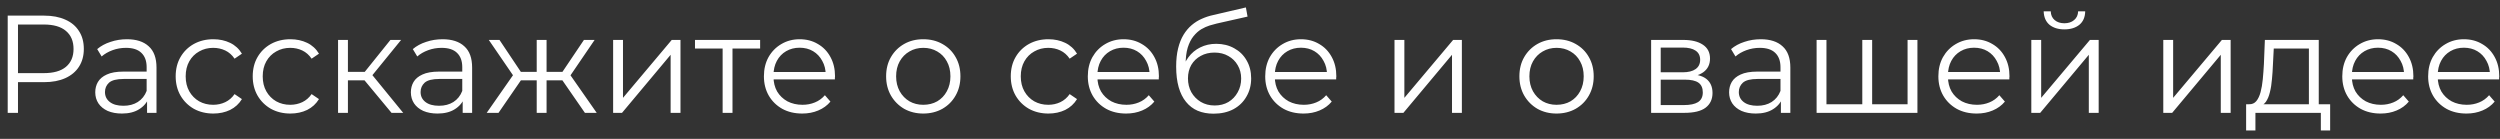 <svg width="288" height="16" viewBox="0 0 288 16" fill="none" xmlns="http://www.w3.org/2000/svg">
<rect x="0" y="0" width="288" height="16" fill="#333333" stroke="none"/>
<path d="M0.888 13V1.8H5.08C6.029 1.8 6.845 1.955 7.528 2.264C8.211 2.563 8.733 3 9.096 3.576C9.469 4.141 9.656 4.829 9.656 5.64C9.656 6.429 9.469 7.112 9.096 7.688C8.733 8.253 8.211 8.691 7.528 9C6.845 9.309 6.029 9.464 5.08 9.464H1.544L2.072 8.904V13H0.888ZM2.072 9L1.544 8.424H5.048C6.168 8.424 7.016 8.184 7.592 7.704C8.179 7.213 8.472 6.525 8.472 5.64C8.472 4.744 8.179 4.051 7.592 3.56C7.016 3.069 6.168 2.824 5.048 2.824H1.544L2.072 2.264V9ZM16.941 13V11.144L16.893 10.84V7.736C16.893 7.021 16.691 6.472 16.285 6.088C15.891 5.704 15.299 5.512 14.509 5.512C13.965 5.512 13.448 5.603 12.957 5.784C12.467 5.965 12.051 6.205 11.709 6.504L11.197 5.656C11.624 5.293 12.136 5.016 12.733 4.824C13.331 4.621 13.96 4.52 14.621 4.52C15.709 4.52 16.547 4.792 17.133 5.336C17.731 5.869 18.029 6.685 18.029 7.784V13H16.941ZM14.045 13.08C13.416 13.08 12.867 12.979 12.397 12.776C11.939 12.563 11.587 12.275 11.341 11.912C11.096 11.539 10.973 11.112 10.973 10.632C10.973 10.195 11.075 9.8 11.277 9.448C11.491 9.085 11.832 8.797 12.301 8.584C12.781 8.36 13.421 8.248 14.221 8.248H17.117V9.096H14.253C13.443 9.096 12.877 9.24 12.557 9.528C12.248 9.816 12.093 10.173 12.093 10.6C12.093 11.08 12.28 11.464 12.653 11.752C13.027 12.04 13.549 12.184 14.221 12.184C14.861 12.184 15.411 12.04 15.869 11.752C16.339 11.453 16.68 11.027 16.893 10.472L17.149 11.256C16.936 11.811 16.563 12.253 16.029 12.584C15.507 12.915 14.845 13.08 14.045 13.08ZM24.573 13.08C23.741 13.08 22.995 12.899 22.334 12.536C21.683 12.163 21.171 11.656 20.797 11.016C20.424 10.365 20.238 9.624 20.238 8.792C20.238 7.949 20.424 7.208 20.797 6.568C21.171 5.928 21.683 5.427 22.334 5.064C22.995 4.701 23.741 4.52 24.573 4.52C25.288 4.52 25.933 4.659 26.509 4.936C27.085 5.213 27.539 5.629 27.869 6.184L27.021 6.76C26.733 6.333 26.376 6.019 25.95 5.816C25.523 5.613 25.059 5.512 24.558 5.512C23.96 5.512 23.422 5.651 22.942 5.928C22.462 6.195 22.083 6.573 21.805 7.064C21.528 7.555 21.39 8.131 21.39 8.792C21.39 9.453 21.528 10.029 21.805 10.52C22.083 11.011 22.462 11.395 22.942 11.672C23.422 11.939 23.96 12.072 24.558 12.072C25.059 12.072 25.523 11.971 25.95 11.768C26.376 11.565 26.733 11.256 27.021 10.84L27.869 11.416C27.539 11.96 27.085 12.376 26.509 12.664C25.933 12.941 25.288 13.08 24.573 13.08ZM33.449 13.08C32.617 13.08 31.87 12.899 31.209 12.536C30.558 12.163 30.046 11.656 29.672 11.016C29.299 10.365 29.113 9.624 29.113 8.792C29.113 7.949 29.299 7.208 29.672 6.568C30.046 5.928 30.558 5.427 31.209 5.064C31.87 4.701 32.617 4.52 33.449 4.52C34.163 4.52 34.809 4.659 35.385 4.936C35.961 5.213 36.414 5.629 36.745 6.184L35.897 6.76C35.608 6.333 35.251 6.019 34.825 5.816C34.398 5.613 33.934 5.512 33.432 5.512C32.835 5.512 32.297 5.651 31.817 5.928C31.337 6.195 30.958 6.573 30.68 7.064C30.403 7.555 30.265 8.131 30.265 8.792C30.265 9.453 30.403 10.029 30.68 10.52C30.958 11.011 31.337 11.395 31.817 11.672C32.297 11.939 32.835 12.072 33.432 12.072C33.934 12.072 34.398 11.971 34.825 11.768C35.251 11.565 35.608 11.256 35.897 10.84L36.745 11.416C36.414 11.96 35.961 12.376 35.385 12.664C34.809 12.941 34.163 13.08 33.449 13.08ZM45.104 13L41.648 8.84L42.592 8.28L46.448 13H45.104ZM38.944 13V4.6H40.08V13H38.944ZM39.728 9.256V8.28H42.432V9.256H39.728ZM42.688 8.92L41.632 8.76L44.976 4.6H46.208L42.688 8.92ZM53.301 13V11.144L53.253 10.84V7.736C53.253 7.021 53.05 6.472 52.645 6.088C52.25 5.704 51.658 5.512 50.869 5.512C50.325 5.512 49.807 5.603 49.317 5.784C48.826 5.965 48.41 6.205 48.069 6.504L47.557 5.656C47.983 5.293 48.495 5.016 49.093 4.824C49.69 4.621 50.319 4.52 50.981 4.52C52.069 4.52 52.906 4.792 53.493 5.336C54.09 5.869 54.389 6.685 54.389 7.784V13H53.301ZM50.405 13.08C49.775 13.08 49.226 12.979 48.757 12.776C48.298 12.563 47.946 12.275 47.701 11.912C47.455 11.539 47.333 11.112 47.333 10.632C47.333 10.195 47.434 9.8 47.637 9.448C47.85 9.085 48.191 8.797 48.661 8.584C49.141 8.36 49.781 8.248 50.581 8.248H53.477V9.096H50.613C49.802 9.096 49.237 9.24 48.917 9.528C48.607 9.816 48.453 10.173 48.453 10.6C48.453 11.08 48.639 11.464 49.013 11.752C49.386 12.04 49.909 12.184 50.581 12.184C51.221 12.184 51.77 12.04 52.229 11.752C52.698 11.453 53.039 11.027 53.253 10.472L53.509 11.256C53.295 11.811 52.922 12.253 52.389 12.584C51.866 12.915 51.205 13.08 50.405 13.08ZM67.381 13L64.501 8.84L65.445 8.28L68.741 13H67.381ZM62.613 9.256V8.28H65.269V9.256H62.613ZM65.557 8.92L64.469 8.76L67.269 4.6H68.501L65.557 8.92ZM57.429 13H56.069L59.365 8.28L60.293 8.84L57.429 13ZM62.965 13H61.829V4.6H62.965V13ZM62.181 9.256H59.541V8.28H62.181V9.256ZM59.269 8.92L56.309 4.6H57.541L60.325 8.76L59.269 8.92ZM70.632 13V4.6H71.768V11.272L77.384 4.6H78.392V13H77.256V6.312L71.656 13H70.632ZM83.247 13V5.288L83.535 5.592H80.063V4.6H87.567V5.592H84.095L84.383 5.288V13H83.247ZM92.419 13.08C91.544 13.08 90.776 12.899 90.115 12.536C89.454 12.163 88.936 11.656 88.563 11.016C88.19 10.365 88.003 9.624 88.003 8.792C88.003 7.96 88.179 7.224 88.531 6.584C88.894 5.944 89.385 5.443 90.003 5.08C90.632 4.707 91.337 4.52 92.115 4.52C92.904 4.52 93.603 4.701 94.211 5.064C94.83 5.416 95.315 5.917 95.667 6.568C96.019 7.208 96.195 7.949 96.195 8.792C96.195 8.845 96.19 8.904 96.179 8.968C96.179 9.021 96.179 9.08 96.179 9.144H88.867V8.296H95.571L95.123 8.632C95.123 8.024 94.99 7.485 94.723 7.016C94.467 6.536 94.115 6.163 93.667 5.896C93.219 5.629 92.702 5.496 92.115 5.496C91.539 5.496 91.022 5.629 90.563 5.896C90.105 6.163 89.747 6.536 89.491 7.016C89.235 7.496 89.107 8.045 89.107 8.664V8.84C89.107 9.48 89.246 10.045 89.523 10.536C89.811 11.016 90.206 11.395 90.707 11.672C91.219 11.939 91.8 12.072 92.451 12.072C92.963 12.072 93.438 11.981 93.875 11.8C94.323 11.619 94.707 11.341 95.027 10.968L95.667 11.704C95.294 12.152 94.825 12.493 94.259 12.728C93.704 12.963 93.091 13.08 92.419 13.08ZM106.353 13.08C105.543 13.08 104.812 12.899 104.161 12.536C103.521 12.163 103.015 11.656 102.641 11.016C102.268 10.365 102.081 9.624 102.081 8.792C102.081 7.949 102.268 7.208 102.641 6.568C103.015 5.928 103.521 5.427 104.161 5.064C104.801 4.701 105.532 4.52 106.353 4.52C107.185 4.52 107.921 4.701 108.561 5.064C109.212 5.427 109.719 5.928 110.081 6.568C110.455 7.208 110.641 7.949 110.641 8.792C110.641 9.624 110.455 10.365 110.081 11.016C109.719 11.656 109.212 12.163 108.561 12.536C107.911 12.899 107.175 13.08 106.353 13.08ZM106.353 12.072C106.961 12.072 107.5 11.939 107.969 11.672C108.439 11.395 108.807 11.011 109.073 10.52C109.351 10.019 109.489 9.443 109.489 8.792C109.489 8.131 109.351 7.555 109.073 7.064C108.807 6.573 108.439 6.195 107.969 5.928C107.5 5.651 106.967 5.512 106.369 5.512C105.772 5.512 105.239 5.651 104.769 5.928C104.3 6.195 103.927 6.573 103.649 7.064C103.372 7.555 103.233 8.131 103.233 8.792C103.233 9.443 103.372 10.019 103.649 10.52C103.927 11.011 104.3 11.395 104.769 11.672C105.239 11.939 105.767 12.072 106.353 12.072ZM120.777 13.08C119.945 13.08 119.198 12.899 118.537 12.536C117.886 12.163 117.374 11.656 117.001 11.016C116.627 10.365 116.441 9.624 116.441 8.792C116.441 7.949 116.627 7.208 117.001 6.568C117.374 5.928 117.886 5.427 118.537 5.064C119.198 4.701 119.945 4.52 120.777 4.52C121.491 4.52 122.137 4.659 122.713 4.936C123.289 5.213 123.742 5.629 124.073 6.184L123.225 6.76C122.937 6.333 122.579 6.019 122.153 5.816C121.726 5.613 121.262 5.512 120.761 5.512C120.163 5.512 119.625 5.651 119.145 5.928C118.665 6.195 118.286 6.573 118.009 7.064C117.731 7.555 117.593 8.131 117.593 8.792C117.593 9.453 117.731 10.029 118.009 10.52C118.286 11.011 118.665 11.395 119.145 11.672C119.625 11.939 120.163 12.072 120.761 12.072C121.262 12.072 121.726 11.971 122.153 11.768C122.579 11.565 122.937 11.256 123.225 10.84L124.073 11.416C123.742 11.96 123.289 12.376 122.713 12.664C122.137 12.941 121.491 13.08 120.777 13.08ZM129.732 13.08C128.857 13.08 128.089 12.899 127.428 12.536C126.766 12.163 126.249 11.656 125.876 11.016C125.502 10.365 125.316 9.624 125.316 8.792C125.316 7.96 125.492 7.224 125.844 6.584C126.206 5.944 126.697 5.443 127.316 5.08C127.945 4.707 128.649 4.52 129.428 4.52C130.217 4.52 130.916 4.701 131.524 5.064C132.142 5.416 132.628 5.917 132.98 6.568C133.332 7.208 133.508 7.949 133.508 8.792C133.508 8.845 133.502 8.904 133.492 8.968C133.492 9.021 133.492 9.08 133.492 9.144H126.18V8.296H132.884L132.436 8.632C132.436 8.024 132.302 7.485 132.036 7.016C131.78 6.536 131.428 6.163 130.98 5.896C130.532 5.629 130.014 5.496 129.428 5.496C128.852 5.496 128.334 5.629 127.876 5.896C127.417 6.163 127.06 6.536 126.804 7.016C126.548 7.496 126.42 8.045 126.42 8.664V8.84C126.42 9.48 126.558 10.045 126.836 10.536C127.124 11.016 127.518 11.395 128.02 11.672C128.532 11.939 129.113 12.072 129.764 12.072C130.276 12.072 130.75 11.981 131.188 11.8C131.636 11.619 132.02 11.341 132.34 10.968L132.98 11.704C132.606 12.152 132.137 12.493 131.572 12.728C131.017 12.963 130.404 13.08 129.732 13.08ZM139.798 13.096C139.116 13.096 138.508 12.984 137.974 12.76C137.452 12.536 137.004 12.195 136.63 11.736C136.257 11.277 135.974 10.712 135.782 10.04C135.59 9.357 135.494 8.568 135.494 7.672C135.494 6.872 135.569 6.173 135.718 5.576C135.868 4.968 136.076 4.445 136.342 4.008C136.609 3.571 136.918 3.203 137.27 2.904C137.633 2.595 138.022 2.349 138.438 2.168C138.865 1.976 139.302 1.832 139.75 1.736L143.526 0.856L143.718 1.912L140.166 2.712C139.942 2.765 139.67 2.84 139.35 2.936C139.041 3.032 138.721 3.176 138.39 3.368C138.07 3.56 137.772 3.827 137.494 4.168C137.217 4.509 136.993 4.952 136.822 5.496C136.662 6.029 136.582 6.696 136.582 7.496C136.582 7.667 136.588 7.805 136.598 7.912C136.609 8.008 136.62 8.115 136.63 8.232C136.652 8.339 136.668 8.499 136.678 8.712L136.182 8.296C136.3 7.645 136.54 7.08 136.902 6.6C137.265 6.109 137.718 5.731 138.262 5.464C138.817 5.187 139.43 5.048 140.102 5.048C140.881 5.048 141.574 5.219 142.182 5.56C142.79 5.891 143.265 6.355 143.606 6.952C143.958 7.549 144.134 8.243 144.134 9.032C144.134 9.811 143.953 10.509 143.59 11.128C143.238 11.747 142.737 12.232 142.086 12.584C141.436 12.925 140.673 13.096 139.798 13.096ZM139.926 12.152C140.524 12.152 141.052 12.019 141.51 11.752C141.969 11.475 142.326 11.101 142.582 10.632C142.849 10.163 142.982 9.635 142.982 9.048C142.982 8.472 142.849 7.96 142.582 7.512C142.326 7.064 141.969 6.712 141.51 6.456C141.052 6.189 140.518 6.056 139.91 6.056C139.313 6.056 138.785 6.184 138.326 6.44C137.868 6.685 137.505 7.032 137.238 7.48C136.982 7.928 136.854 8.445 136.854 9.032C136.854 9.619 136.982 10.147 137.238 10.616C137.505 11.085 137.868 11.459 138.326 11.736C138.796 12.013 139.329 12.152 139.926 12.152ZM150.169 13.08C149.294 13.08 148.526 12.899 147.865 12.536C147.204 12.163 146.686 11.656 146.313 11.016C145.94 10.365 145.753 9.624 145.753 8.792C145.753 7.96 145.929 7.224 146.281 6.584C146.644 5.944 147.134 5.443 147.753 5.08C148.382 4.707 149.086 4.52 149.865 4.52C150.654 4.52 151.353 4.701 151.961 5.064C152.58 5.416 153.065 5.917 153.417 6.568C153.769 7.208 153.945 7.949 153.945 8.792C153.945 8.845 153.94 8.904 153.929 8.968C153.929 9.021 153.929 9.08 153.929 9.144H146.617V8.296H153.321L152.873 8.632C152.873 8.024 152.74 7.485 152.473 7.016C152.217 6.536 151.865 6.163 151.417 5.896C150.969 5.629 150.452 5.496 149.865 5.496C149.289 5.496 148.772 5.629 148.313 5.896C147.854 6.163 147.497 6.536 147.241 7.016C146.985 7.496 146.857 8.045 146.857 8.664V8.84C146.857 9.48 146.996 10.045 147.273 10.536C147.561 11.016 147.956 11.395 148.457 11.672C148.969 11.939 149.55 12.072 150.201 12.072C150.713 12.072 151.188 11.981 151.625 11.8C152.073 11.619 152.457 11.341 152.777 10.968L153.417 11.704C153.044 12.152 152.574 12.493 152.009 12.728C151.454 12.963 150.841 13.08 150.169 13.08ZM160.647 13V4.6H161.783V11.272L167.399 4.6H168.407V13H167.271V6.312L161.671 13H160.647ZM179.306 13.08C178.496 13.08 177.765 12.899 177.114 12.536C176.474 12.163 175.968 11.656 175.594 11.016C175.221 10.365 175.034 9.624 175.034 8.792C175.034 7.949 175.221 7.208 175.594 6.568C175.968 5.928 176.474 5.427 177.114 5.064C177.754 4.701 178.485 4.52 179.306 4.52C180.138 4.52 180.874 4.701 181.514 5.064C182.165 5.427 182.672 5.928 183.034 6.568C183.408 7.208 183.594 7.949 183.594 8.792C183.594 9.624 183.408 10.365 183.034 11.016C182.672 11.656 182.165 12.163 181.514 12.536C180.864 12.899 180.128 13.08 179.306 13.08ZM179.306 12.072C179.914 12.072 180.453 11.939 180.922 11.672C181.392 11.395 181.76 11.011 182.026 10.52C182.304 10.019 182.442 9.443 182.442 8.792C182.442 8.131 182.304 7.555 182.026 7.064C181.76 6.573 181.392 6.195 180.922 5.928C180.453 5.651 179.92 5.512 179.322 5.512C178.725 5.512 178.192 5.651 177.722 5.928C177.253 6.195 176.88 6.573 176.602 7.064C176.325 7.555 176.186 8.131 176.186 8.792C176.186 9.443 176.325 10.019 176.602 10.52C176.88 11.011 177.253 11.395 177.722 11.672C178.192 11.939 178.72 12.072 179.306 12.072ZM190.21 13V4.6H193.922C194.871 4.6 195.618 4.781 196.162 5.144C196.716 5.507 196.994 6.04 196.994 6.744C196.994 7.427 196.732 7.955 196.21 8.328C195.687 8.691 194.999 8.872 194.146 8.872L194.37 8.536C195.372 8.536 196.108 8.723 196.578 9.096C197.047 9.469 197.282 10.008 197.282 10.712C197.282 11.437 197.015 12.003 196.482 12.408C195.959 12.803 195.143 13 194.034 13H190.21ZM191.314 12.104H193.986C194.7 12.104 195.239 11.992 195.602 11.768C195.975 11.533 196.162 11.16 196.162 10.648C196.162 10.136 195.996 9.763 195.666 9.528C195.335 9.293 194.812 9.176 194.098 9.176H191.314V12.104ZM191.314 8.328H193.842C194.492 8.328 194.988 8.205 195.33 7.96C195.682 7.715 195.858 7.357 195.858 6.888C195.858 6.419 195.682 6.067 195.33 5.832C194.988 5.597 194.492 5.48 193.842 5.48H191.314V8.328ZM205.16 13V11.144L205.112 10.84V7.736C205.112 7.021 204.909 6.472 204.504 6.088C204.109 5.704 203.517 5.512 202.728 5.512C202.184 5.512 201.667 5.603 201.176 5.784C200.685 5.965 200.269 6.205 199.928 6.504L199.416 5.656C199.843 5.293 200.355 5.016 200.952 4.824C201.549 4.621 202.179 4.52 202.84 4.52C203.928 4.52 204.765 4.792 205.352 5.336C205.949 5.869 206.248 6.685 206.248 7.784V13H205.16ZM202.264 13.08C201.635 13.08 201.085 12.979 200.616 12.776C200.157 12.563 199.805 12.275 199.56 11.912C199.315 11.539 199.192 11.112 199.192 10.632C199.192 10.195 199.293 9.8 199.496 9.448C199.709 9.085 200.051 8.797 200.52 8.584C201 8.36 201.64 8.248 202.44 8.248H205.336V9.096H202.472C201.661 9.096 201.096 9.24 200.776 9.528C200.467 9.816 200.312 10.173 200.312 10.6C200.312 11.08 200.499 11.464 200.872 11.752C201.245 12.04 201.768 12.184 202.44 12.184C203.08 12.184 203.629 12.04 204.088 11.752C204.557 11.453 204.899 11.027 205.112 10.472L205.368 11.256C205.155 11.811 204.781 12.253 204.248 12.584C203.725 12.915 203.064 13.08 202.264 13.08ZM214.792 12.008L214.536 12.312V4.6H215.672V12.312L215.368 12.008H220.056L219.752 12.312V4.6H220.888V13H209.272V4.6H210.408V12.312L210.12 12.008H214.792ZM227.716 13.08C226.841 13.08 226.073 12.899 225.412 12.536C224.751 12.163 224.233 11.656 223.86 11.016C223.487 10.365 223.3 9.624 223.3 8.792C223.3 7.96 223.476 7.224 223.828 6.584C224.191 5.944 224.681 5.443 225.3 5.08C225.929 4.707 226.633 4.52 227.412 4.52C228.201 4.52 228.9 4.701 229.508 5.064C230.127 5.416 230.612 5.917 230.964 6.568C231.316 7.208 231.492 7.949 231.492 8.792C231.492 8.845 231.487 8.904 231.476 8.968C231.476 9.021 231.476 9.08 231.476 9.144H224.164V8.296H230.868L230.42 8.632C230.42 8.024 230.287 7.485 230.02 7.016C229.764 6.536 229.412 6.163 228.964 5.896C228.516 5.629 227.999 5.496 227.412 5.496C226.836 5.496 226.319 5.629 225.86 5.896C225.401 6.163 225.044 6.536 224.788 7.016C224.532 7.496 224.404 8.045 224.404 8.664V8.84C224.404 9.48 224.543 10.045 224.82 10.536C225.108 11.016 225.503 11.395 226.004 11.672C226.516 11.939 227.097 12.072 227.748 12.072C228.26 12.072 228.735 11.981 229.172 11.8C229.62 11.619 230.004 11.341 230.324 10.968L230.964 11.704C230.591 12.152 230.121 12.493 229.556 12.728C229.001 12.963 228.388 13.08 227.716 13.08ZM234.007 13V4.6H235.143V11.272L240.759 4.6H241.767V13H240.631V6.312L235.031 13H234.007ZM237.815 3.384C237.111 3.384 236.54 3.208 236.103 2.856C235.676 2.493 235.452 1.976 235.431 1.304H236.247C236.257 1.731 236.407 2.067 236.695 2.312C236.983 2.557 237.356 2.68 237.815 2.68C238.273 2.68 238.647 2.557 238.935 2.312C239.233 2.067 239.388 1.731 239.399 1.304H240.215C240.204 1.976 239.98 2.493 239.543 2.856C239.105 3.208 238.529 3.384 237.815 3.384ZM249.21 13V4.6H250.346V11.272L255.962 4.6H256.97V13H255.834V6.312L250.234 13H249.21ZM265.985 12.456V5.592H261.937L261.841 7.464C261.82 8.029 261.783 8.584 261.729 9.128C261.687 9.672 261.607 10.173 261.489 10.632C261.383 11.08 261.228 11.448 261.025 11.736C260.823 12.013 260.561 12.173 260.241 12.216L259.105 12.008C259.436 12.019 259.708 11.901 259.921 11.656C260.135 11.4 260.3 11.053 260.417 10.616C260.535 10.179 260.62 9.683 260.673 9.128C260.727 8.563 260.769 7.987 260.801 7.4L260.913 4.6H267.121V12.456H265.985ZM258.753 15.032V12.008H268.433V15.032H267.361V13H259.825V15.032H258.753ZM274.247 13.08C273.373 13.08 272.605 12.899 271.943 12.536C271.282 12.163 270.765 11.656 270.391 11.016C270.018 10.365 269.831 9.624 269.831 8.792C269.831 7.96 270.007 7.224 270.359 6.584C270.722 5.944 271.213 5.443 271.831 5.08C272.461 4.707 273.165 4.52 273.943 4.52C274.733 4.52 275.431 4.701 276.039 5.064C276.658 5.416 277.143 5.917 277.495 6.568C277.847 7.208 278.023 7.949 278.023 8.792C278.023 8.845 278.018 8.904 278.007 8.968C278.007 9.021 278.007 9.08 278.007 9.144H270.695V8.296H277.399L276.951 8.632C276.951 8.024 276.818 7.485 276.551 7.016C276.295 6.536 275.943 6.163 275.495 5.896C275.047 5.629 274.53 5.496 273.943 5.496C273.367 5.496 272.85 5.629 272.391 5.896C271.933 6.163 271.575 6.536 271.319 7.016C271.063 7.496 270.935 8.045 270.935 8.664V8.84C270.935 9.48 271.074 10.045 271.351 10.536C271.639 11.016 272.034 11.395 272.535 11.672C273.047 11.939 273.629 12.072 274.279 12.072C274.791 12.072 275.266 11.981 275.703 11.8C276.151 11.619 276.535 11.341 276.855 10.968L277.495 11.704C277.122 12.152 276.653 12.493 276.087 12.728C275.533 12.963 274.919 13.08 274.247 13.08ZM284.138 13.08C283.263 13.08 282.495 12.899 281.834 12.536C281.173 12.163 280.655 11.656 280.282 11.016C279.909 10.365 279.722 9.624 279.722 8.792C279.722 7.96 279.898 7.224 280.25 6.584C280.613 5.944 281.103 5.443 281.722 5.08C282.351 4.707 283.055 4.52 283.834 4.52C284.623 4.52 285.322 4.701 285.93 5.064C286.549 5.416 287.034 5.917 287.386 6.568C287.738 7.208 287.914 7.949 287.914 8.792C287.914 8.845 287.909 8.904 287.898 8.968C287.898 9.021 287.898 9.08 287.898 9.144H280.586V8.296H287.29L286.842 8.632C286.842 8.024 286.709 7.485 286.442 7.016C286.186 6.536 285.834 6.163 285.386 5.896C284.938 5.629 284.421 5.496 283.834 5.496C283.258 5.496 282.741 5.629 282.282 5.896C281.823 6.163 281.466 6.536 281.21 7.016C280.954 7.496 280.826 8.045 280.826 8.664V8.84C280.826 9.48 280.965 10.045 281.242 10.536C281.53 11.016 281.925 11.395 282.426 11.672C282.938 11.939 283.519 12.072 284.17 12.072C284.682 12.072 285.157 11.981 285.594 11.8C286.042 11.619 286.426 11.341 286.746 10.968L287.386 11.704C287.013 12.152 286.543 12.493 285.978 12.728C285.423 12.963 284.81 13.08 284.138 13.08Z" fill="white"/>
</svg>
